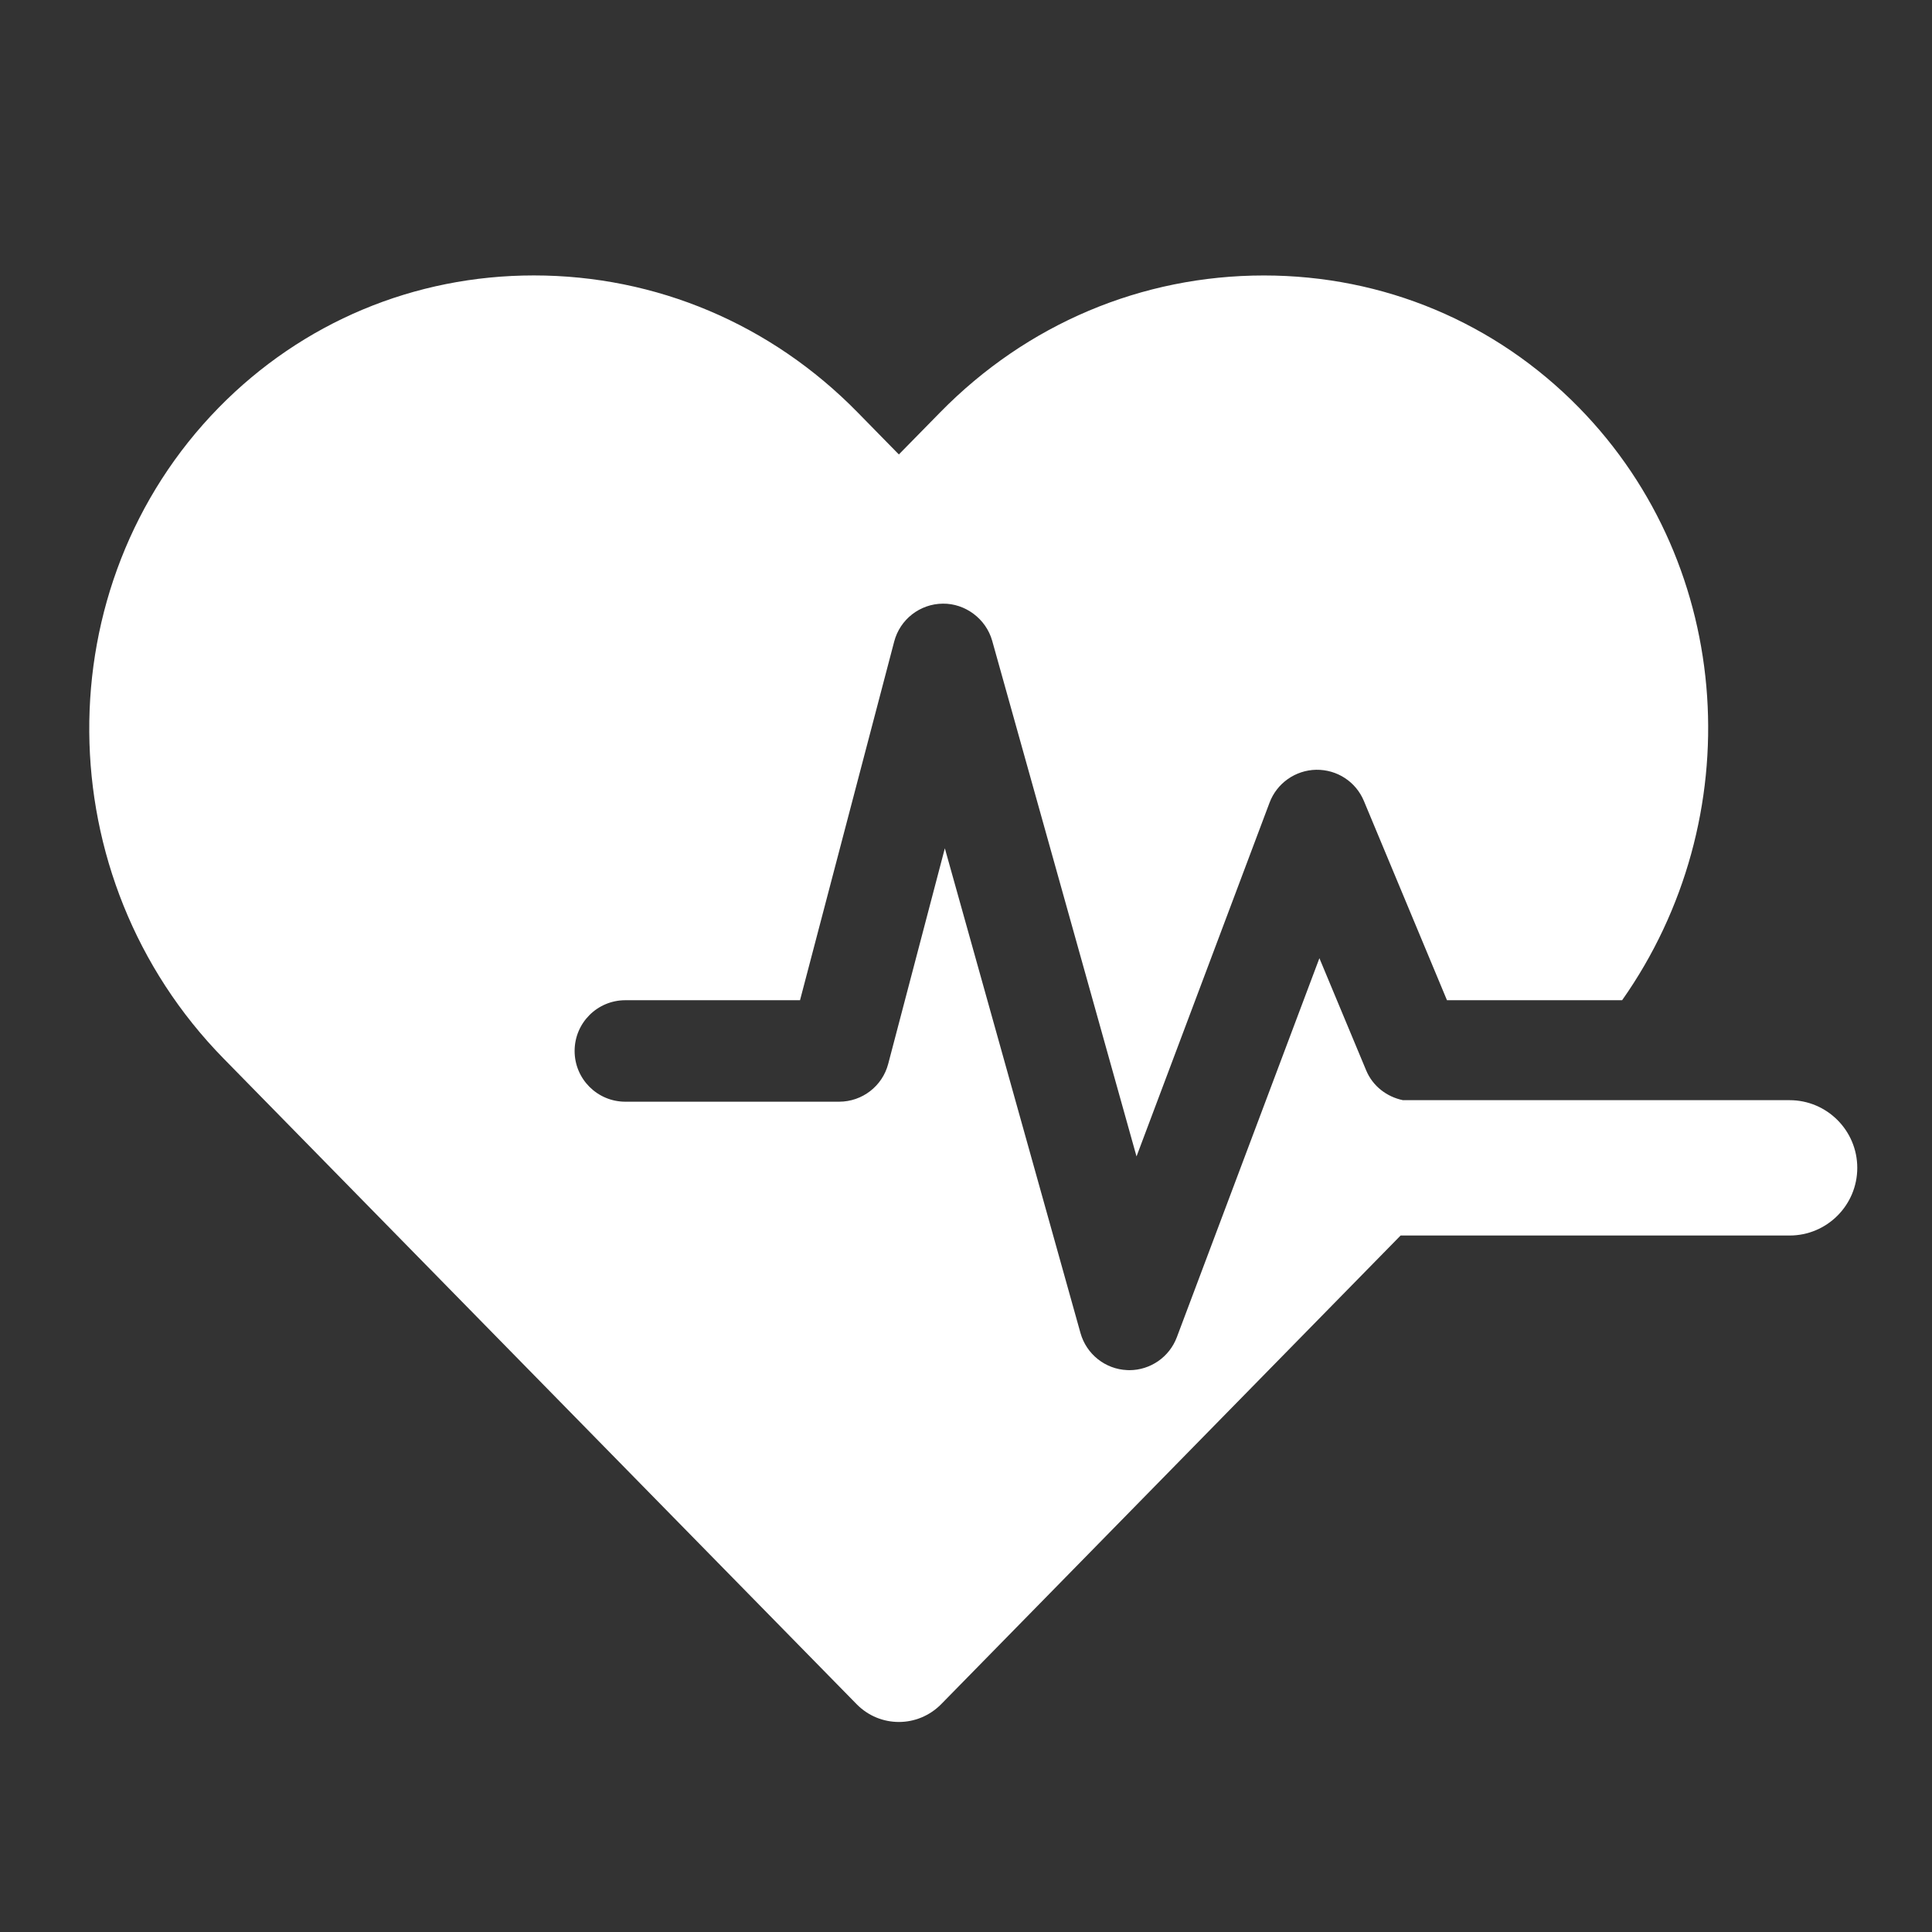 <?xml version="1.0" encoding="utf-8"?>
<!-- Generator: Adobe Illustrator 16.0.0, SVG Export Plug-In . SVG Version: 6.00 Build 0)  -->
<!DOCTYPE svg PUBLIC "-//W3C//DTD SVG 1.1//EN" "http://www.w3.org/Graphics/SVG/1.1/DTD/svg11.dtd">
<svg version="1.1" id="Calque_1" xmlns="http://www.w3.org/2000/svg" xmlns:xlink="http://www.w3.org/1999/xlink" x="0px" y="0px"
	 width="100px" height="100px" viewBox="0 0 100 100" enable-background="new 0 0 100 100" xml:space="preserve">
<rect x="0" y="0" width="100" height="100" fill="#333333" stroke="none"/>
<g>
	<g transform="translate(0,512) scale(0.1,-0.1)">
		<path fill="#FFFFFF" d="M-393.027,5151.909v-51.987h60.361h60.361v51.987v51.987h-60.361h-60.361V5151.909z"/>
		<path fill="#FFFFFF" d="M-393.027,5017.836v-48.828l-12.422-6.499c-25.068-13.188-53.115-44.941-64.258-72.793
			c-11.133-27.847-10.576-12.627-10.576-338.496v-298.027h146.68h146.689v301.357c0,295.063,0,301.748-3.711,316.04
			c-9.834,38.804-36.758,73.716-70.752,91.919l-10.947,5.747v49.209v49.014h-60.352h-60.352V5017.836L-393.027,5017.836z
			 M-211.045,4545.644v-143.896h-120.703h-120.693v143.896v143.906h120.693h120.693v-143.906H-211.045z"/>
		<path fill="#FFFFFF" d="M-878.579,4829.931c-9.102-16.333-16.719-38.066-21.538-60.903c-5.566-27.3-4.453-73.901,2.598-100.093
			c19.126-72.227,66.841-122.91,130.908-139.072l7.798-2.041v-116.797v-116.992h-9.102c-15.781,0-51.616-5.391-62.383-9.463
			c-24.697-9.277-3.901-19.131,50.137-23.77c67.769-5.938,150.034,2.598,154.482,15.967c2.231,6.318-29.712,14.482-63.867,16.709
			l-19.121,1.123v116.611v116.611l7.983,2.041c32.866,8.35,62.954,27.1,86.152,54.209c54.409,63.32,65.923,160.996,27.852,237.31
			l-9.653,19.502l-137.769,0.557l-137.778,0.366L-878.579,4829.931z M-614.17,4809.501c3.896-4.644,12.998-31.938,16.152-48.652
			c4.453-24.316,2.783-66.289-3.53-88.564c-14.854-51.816-47.725-90.811-90.425-107.705
			c-76.313-29.902-158.94,25.996-178.257,120.879c-7.983,39.546-2.417,89.678,13.735,120.688l3.154,5.942h118.472
			C-636.074,4812.099-616.025,4811.733-614.17,4809.501z"/>
		<path fill="#FFFFFF" d="M-866.509,4716.665c0-7.056,8.35-37.886,14.663-54.038c8.35-21.729,20.986-41.963,35.469-57.178
			c14.482-15.234,27.3-23.594,46.787-30.645c11.699-4.092,16.714-4.824,35.835-4.824c34.351-0.195,56.265,8.164,77.983,29.512
			c23.589,23.408,41.968,65.557,46.987,108.252l1.479,13.374h-72.598h-72.788l-0.186-6.689c-0.366-8.735-6.499-19.302-14.668-24.878
			c-9.468-6.494-25.068-6.494-34.536,0c-7.983,5.576-14.482,16.338-14.849,25.068l-0.371,6.499h-24.512h-24.697V4716.665z"/>
	</g>
</g>
<path fill="#FFFFFF" d="M-62.344,66.404L-3.98,32.708l-8.985-15.563l-58.365,33.697 M-81.8,77.637l11.674-6.739l-8.985-15.563
	l-11.673,6.739 M-84.368,1.301l2.246,3.892c3.73,6.458,1.526,14.683-4.934,18.412c-10.738,6.2-14.422,19.948-8.223,30.686
	l7.782-4.493c-3.728-6.458-1.525-14.683,4.935-18.412c10.738-6.2,14.423-19.947,8.223-30.686l-2.247-3.891L-84.368,1.301z"/>
<g id="Icons">
	<path id="menu" fill="#FFFFFF" d="M-92.882,55.41h64.867c2.988,0,5.405,1.939,5.405,4.334v4.332c0,2.396-2.417,4.334-5.405,4.334
		h-64.867c-2.991,0-5.406-1.938-5.406-4.334v-4.332C-98.288,57.35-95.873,55.41-92.882,55.41z M-98.288,32.855v4.333
		c0,2.396,2.415,4.334,5.406,4.334h64.867c2.988,0,5.405-1.938,5.405-4.334v-4.333c0-2.396-2.417-4.333-5.405-4.333h-64.867
		C-95.873,28.522-98.288,30.458-98.288,32.855z M-98.288,6.341v4.333c0,2.397,2.415,4.333,5.406,4.333h64.867
		c2.988,0,5.405-1.936,5.405-4.333V6.341c0-2.397-2.417-4.333-5.405-4.333h-64.867C-95.873,2.008-98.288,3.944-98.288,6.341z"/>
</g>
<g id="Guides" display="none">
</g>
<path fill="#FFFFFF" d="M92.63,56.945H72.615c-0.838-0.174-1.56-0.727-1.9-1.537l-2.423-5.811l-7.38,19.62
	c-0.387,1.025-1.368,1.703-2.459,1.703c-0.036,0-0.075,0-0.113-0.004c-1.132-0.048-2.106-0.822-2.414-1.917l-7.021-25.091
	l-2.931,11.156c-0.301,1.154-1.346,1.96-2.54,1.96H32.368c-1.452,0-2.626-1.177-2.626-2.626c0-1.452,1.174-2.627,2.626-2.627h9.041
	l4.875-18.567c0.301-1.146,1.332-1.95,2.519-1.959c1.152-0.014,2.229,0.776,2.552,1.919l7.471,26.692l6.886-18.311
	c0.38-1.009,1.337-1.681,2.414-1.702c1.088-0.014,2.056,0.622,2.47,1.617l4.299,10.311h9.066c6.593-9.355,5.884-22.394-2.244-30.683
	c-4.319-4.404-10.105-6.83-16.297-6.83c-6.325,0-12.276,2.514-16.756,7.084l-2.139,2.18l-2.139-2.182
	c-4.477-4.568-10.429-7.084-16.754-7.084c-6.19,0-11.98,2.428-16.299,6.831c-9.044,9.224-8.937,24.347,0.246,33.708l32.763,33.416
	c0.602,0.612,1.392,0.918,2.186,0.918c0.79,0,1.58-0.308,2.185-0.918L72.495,63.95H92.63c1.934,0,3.502-1.57,3.502-3.503
	C96.132,58.516,94.563,56.945,92.63,56.945z"/>
</svg>
